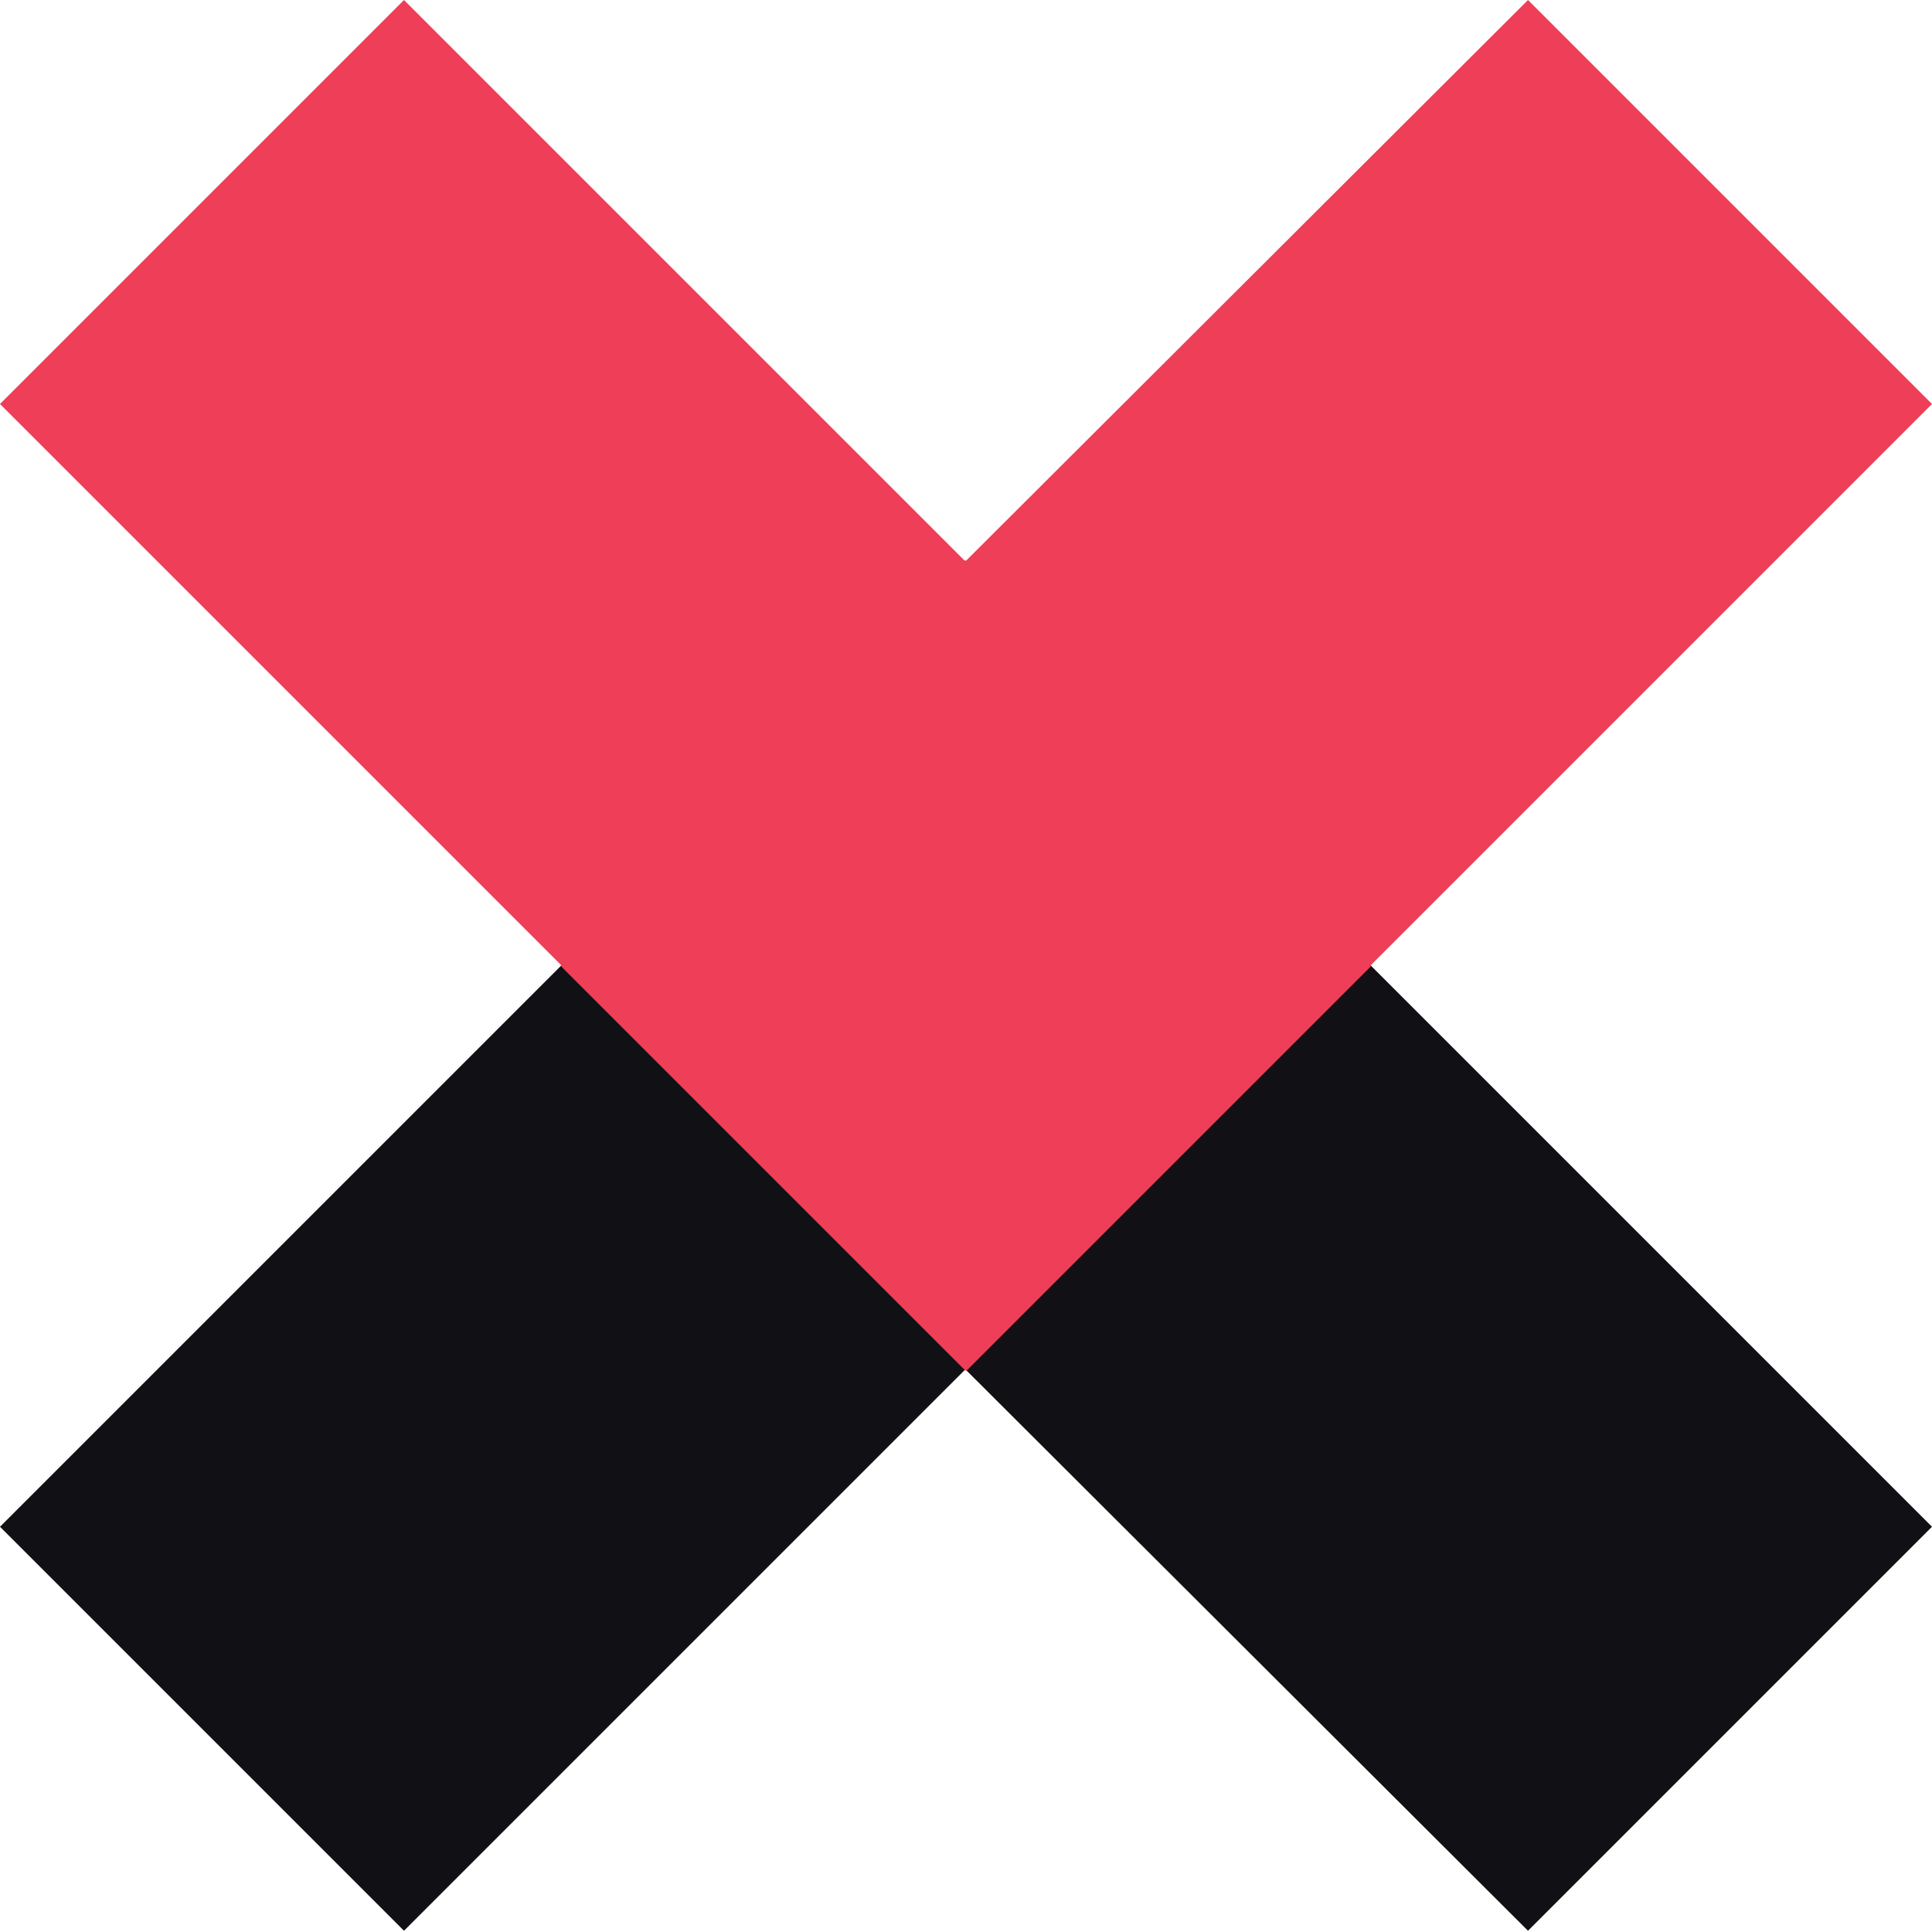 <?xml version="1.0" encoding="utf-8"?>
<!-- Generator: Adobe Illustrator 27.0.0, SVG Export Plug-In . SVG Version: 6.00 Build 0)  -->
<svg version="1.1" id="Layer_1" xmlns="http://www.w3.org/2000/svg" xmlns:xlink="http://www.w3.org/1999/xlink" x="0px" y="0px"
	 viewBox="0 0 155.9 155.9" style="enable-background:new 0 0 155.9 155.9;" xml:space="preserve">
<style type="text/css">
	.st0{fill-rule:evenodd;clip-rule:evenodd;fill:#111115;}
	.st1{fill-rule:evenodd;clip-rule:evenodd;fill:#EF3E57;}
</style>
<polygon class="st0" points="110.6,77.9 78,45.2 77.9,45.3 77.9,45.2 45.3,77.9 45.3,77.9 0,123.2 32.6,155.8 77.9,110.5 
	123.3,155.8 155.9,123.2 110.6,77.9 "/>
<polygon class="st1" points="45.3,78 77.9,110.6 77.9,110.6 78,110.6 110.6,78 110.6,77.9 155.9,32.6 123.3,0 77.9,45.3 32.6,0 
	0,32.6 45.3,77.9 "/>
</svg>
